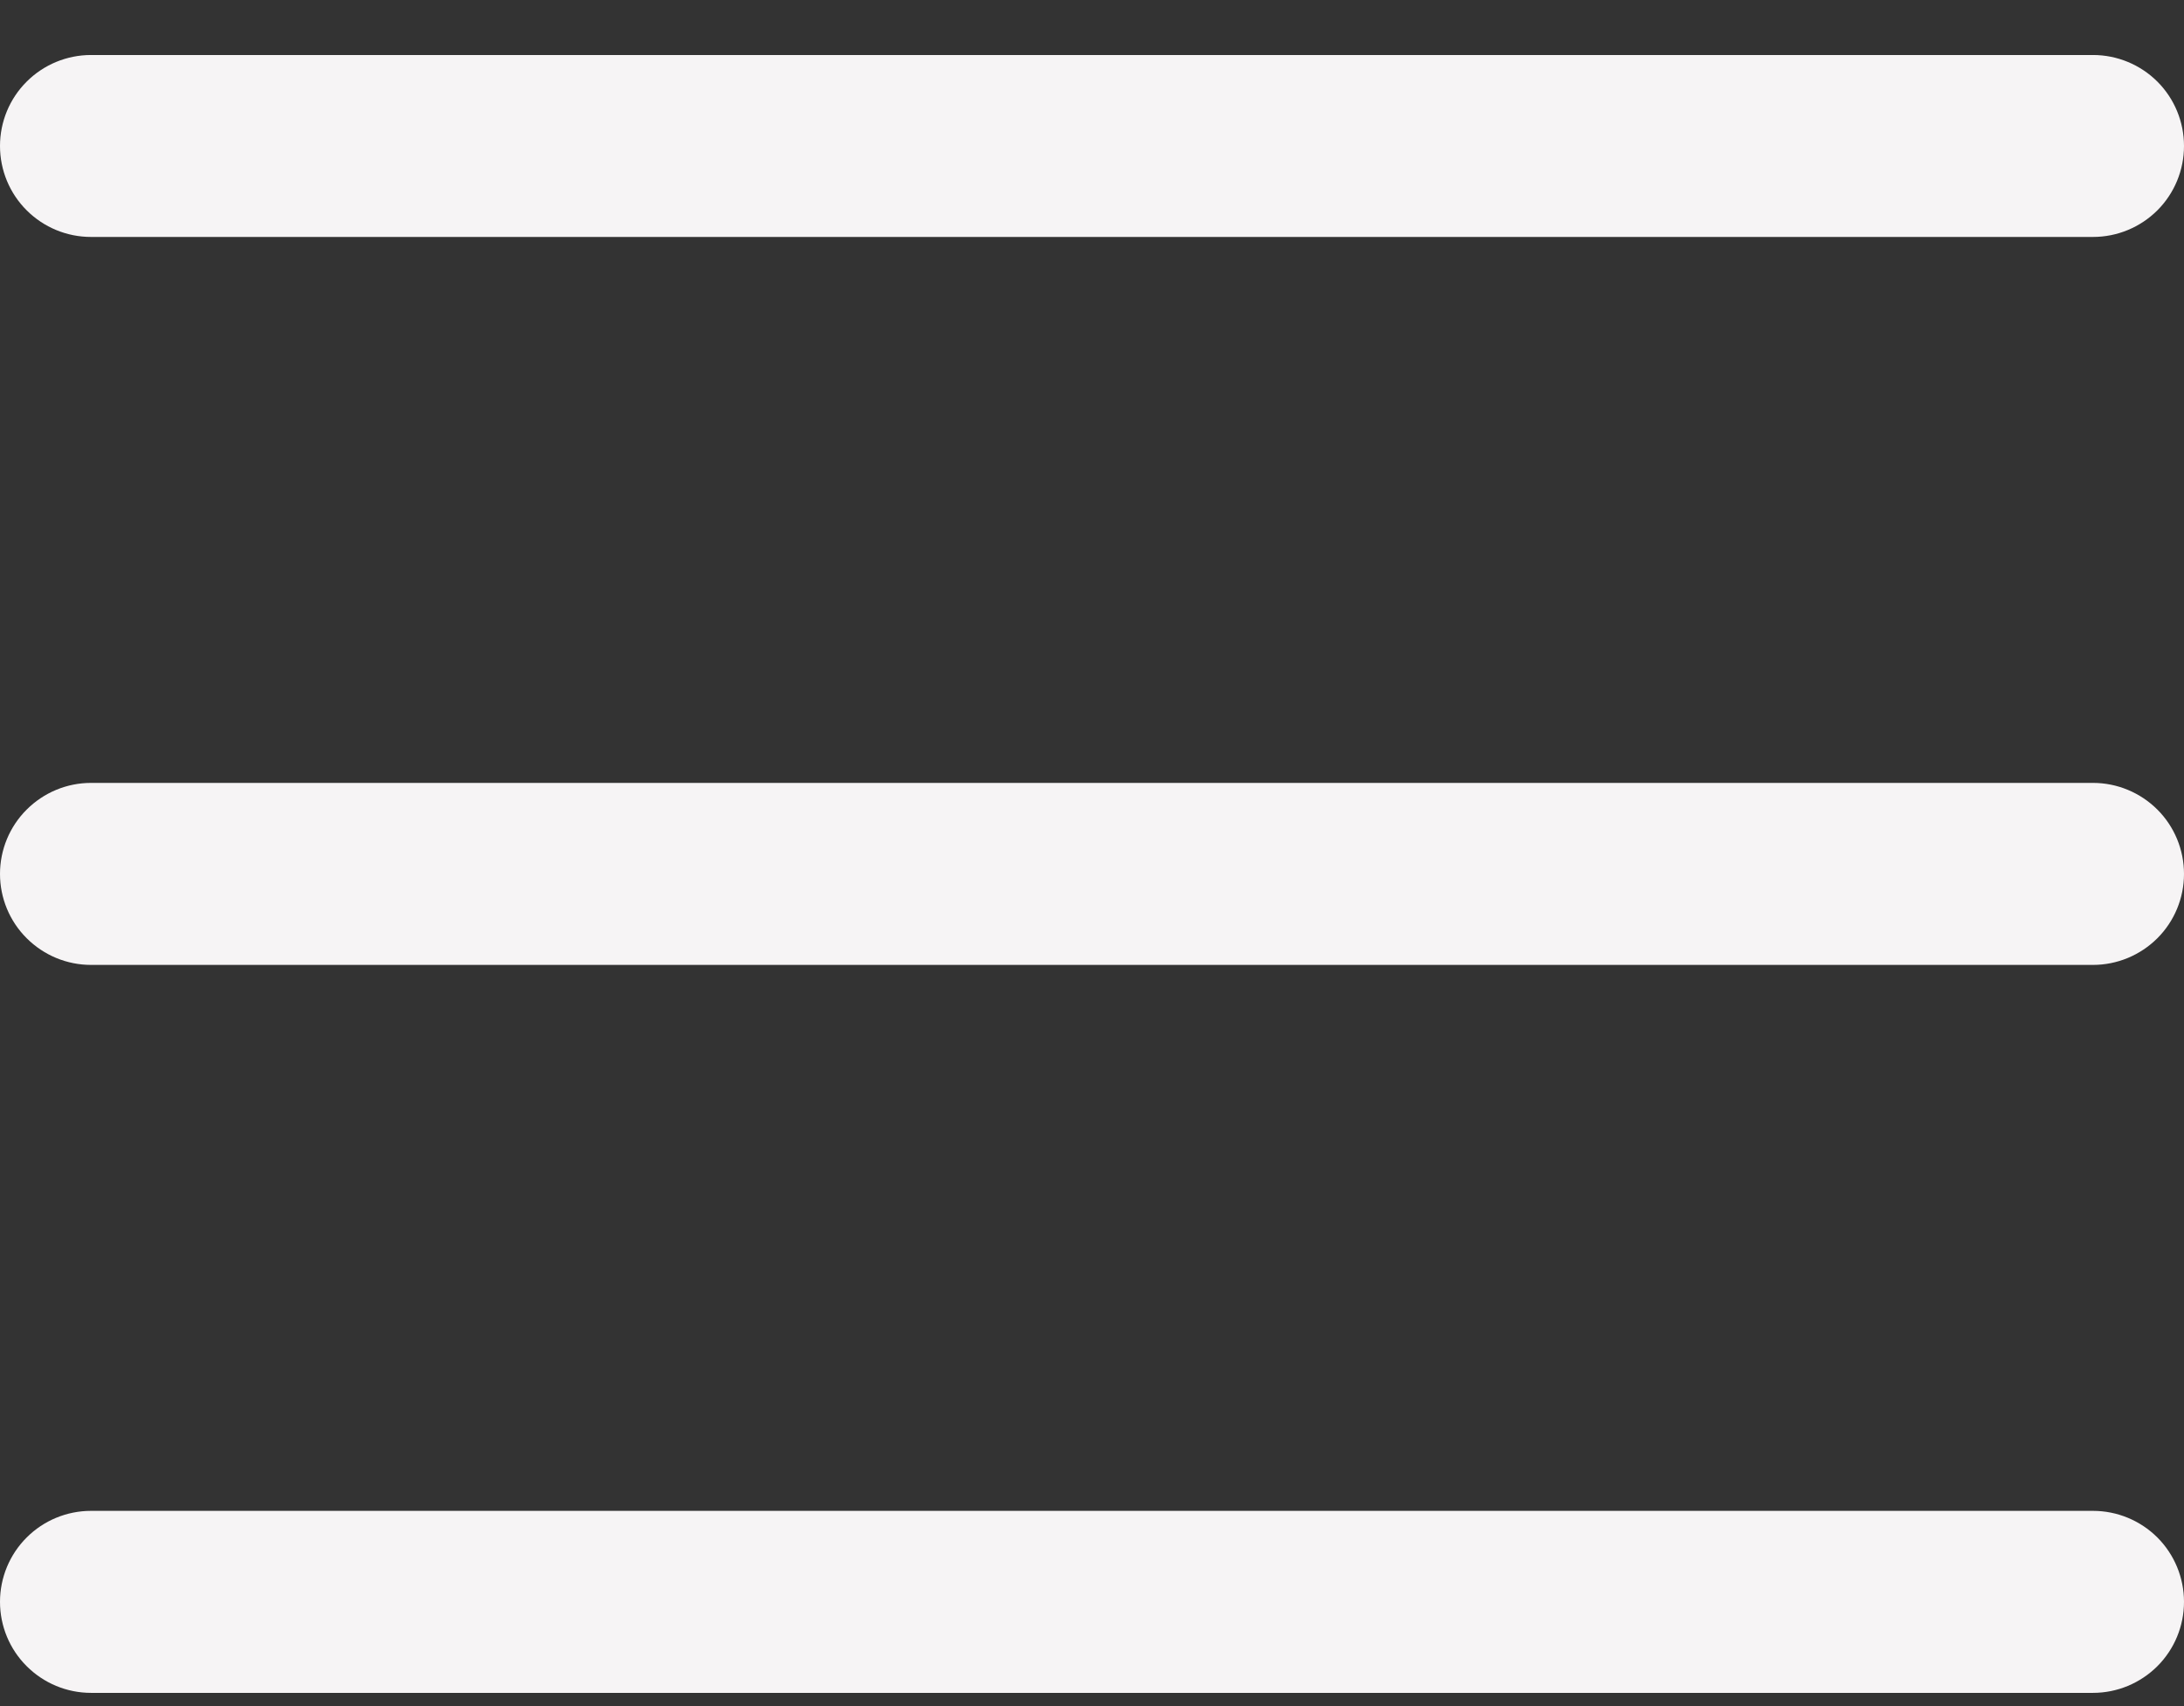<svg width="32" height="25" viewBox="0 0 32 25" fill="none" xmlns="http://www.w3.org/2000/svg">
<rect x="0" y="0" width="32" height="25" fill="#333333" stroke="none"/>
<g clip-path="url(#clip0_25_21)">
<path d="M32 12.806C32 13.159 31.86 13.498 31.61 13.748C31.359 13.998 31.02 14.139 30.667 14.139H1.333C0.98 14.139 0.641 13.998 0.391 13.748C0.14 13.498 0 13.159 0 12.806C0 12.452 0.14 12.113 0.391 11.863C0.641 11.613 0.98 11.472 1.333 11.472H30.667C31.02 11.472 31.359 11.613 31.61 11.863C31.86 12.113 32 12.452 32 12.806ZM1.333 3.472H30.667C31.02 3.472 31.359 3.332 31.61 3.082C31.86 2.832 32 2.493 32 2.139C32 1.785 31.86 1.446 31.61 1.196C31.359 0.946 31.02 0.806 30.667 0.806H1.333C0.98 0.806 0.641 0.946 0.391 1.196C0.14 1.446 0 1.785 0 2.139C0 2.493 0.14 2.832 0.391 3.082C0.641 3.332 0.98 3.472 1.333 3.472ZM30.667 22.139H1.333C0.98 22.139 0.641 22.279 0.391 22.529C0.14 22.779 0 23.119 0 23.472C0 23.826 0.14 24.165 0.391 24.415C0.641 24.665 0.98 24.806 1.333 24.806H30.667C31.02 24.806 31.359 24.665 31.61 24.415C31.86 24.165 32 23.826 32 23.472C32 23.119 31.86 22.779 31.61 22.529C31.359 22.279 31.02 22.139 30.667 22.139Z" fill="#F6F4F5"/>
</g>
<defs>
<clipPath id="clip0_25_21">
<rect width="32" height="24" fill="white" transform="translate(0 0.806)"/>
</clipPath>
</defs>
</svg>
